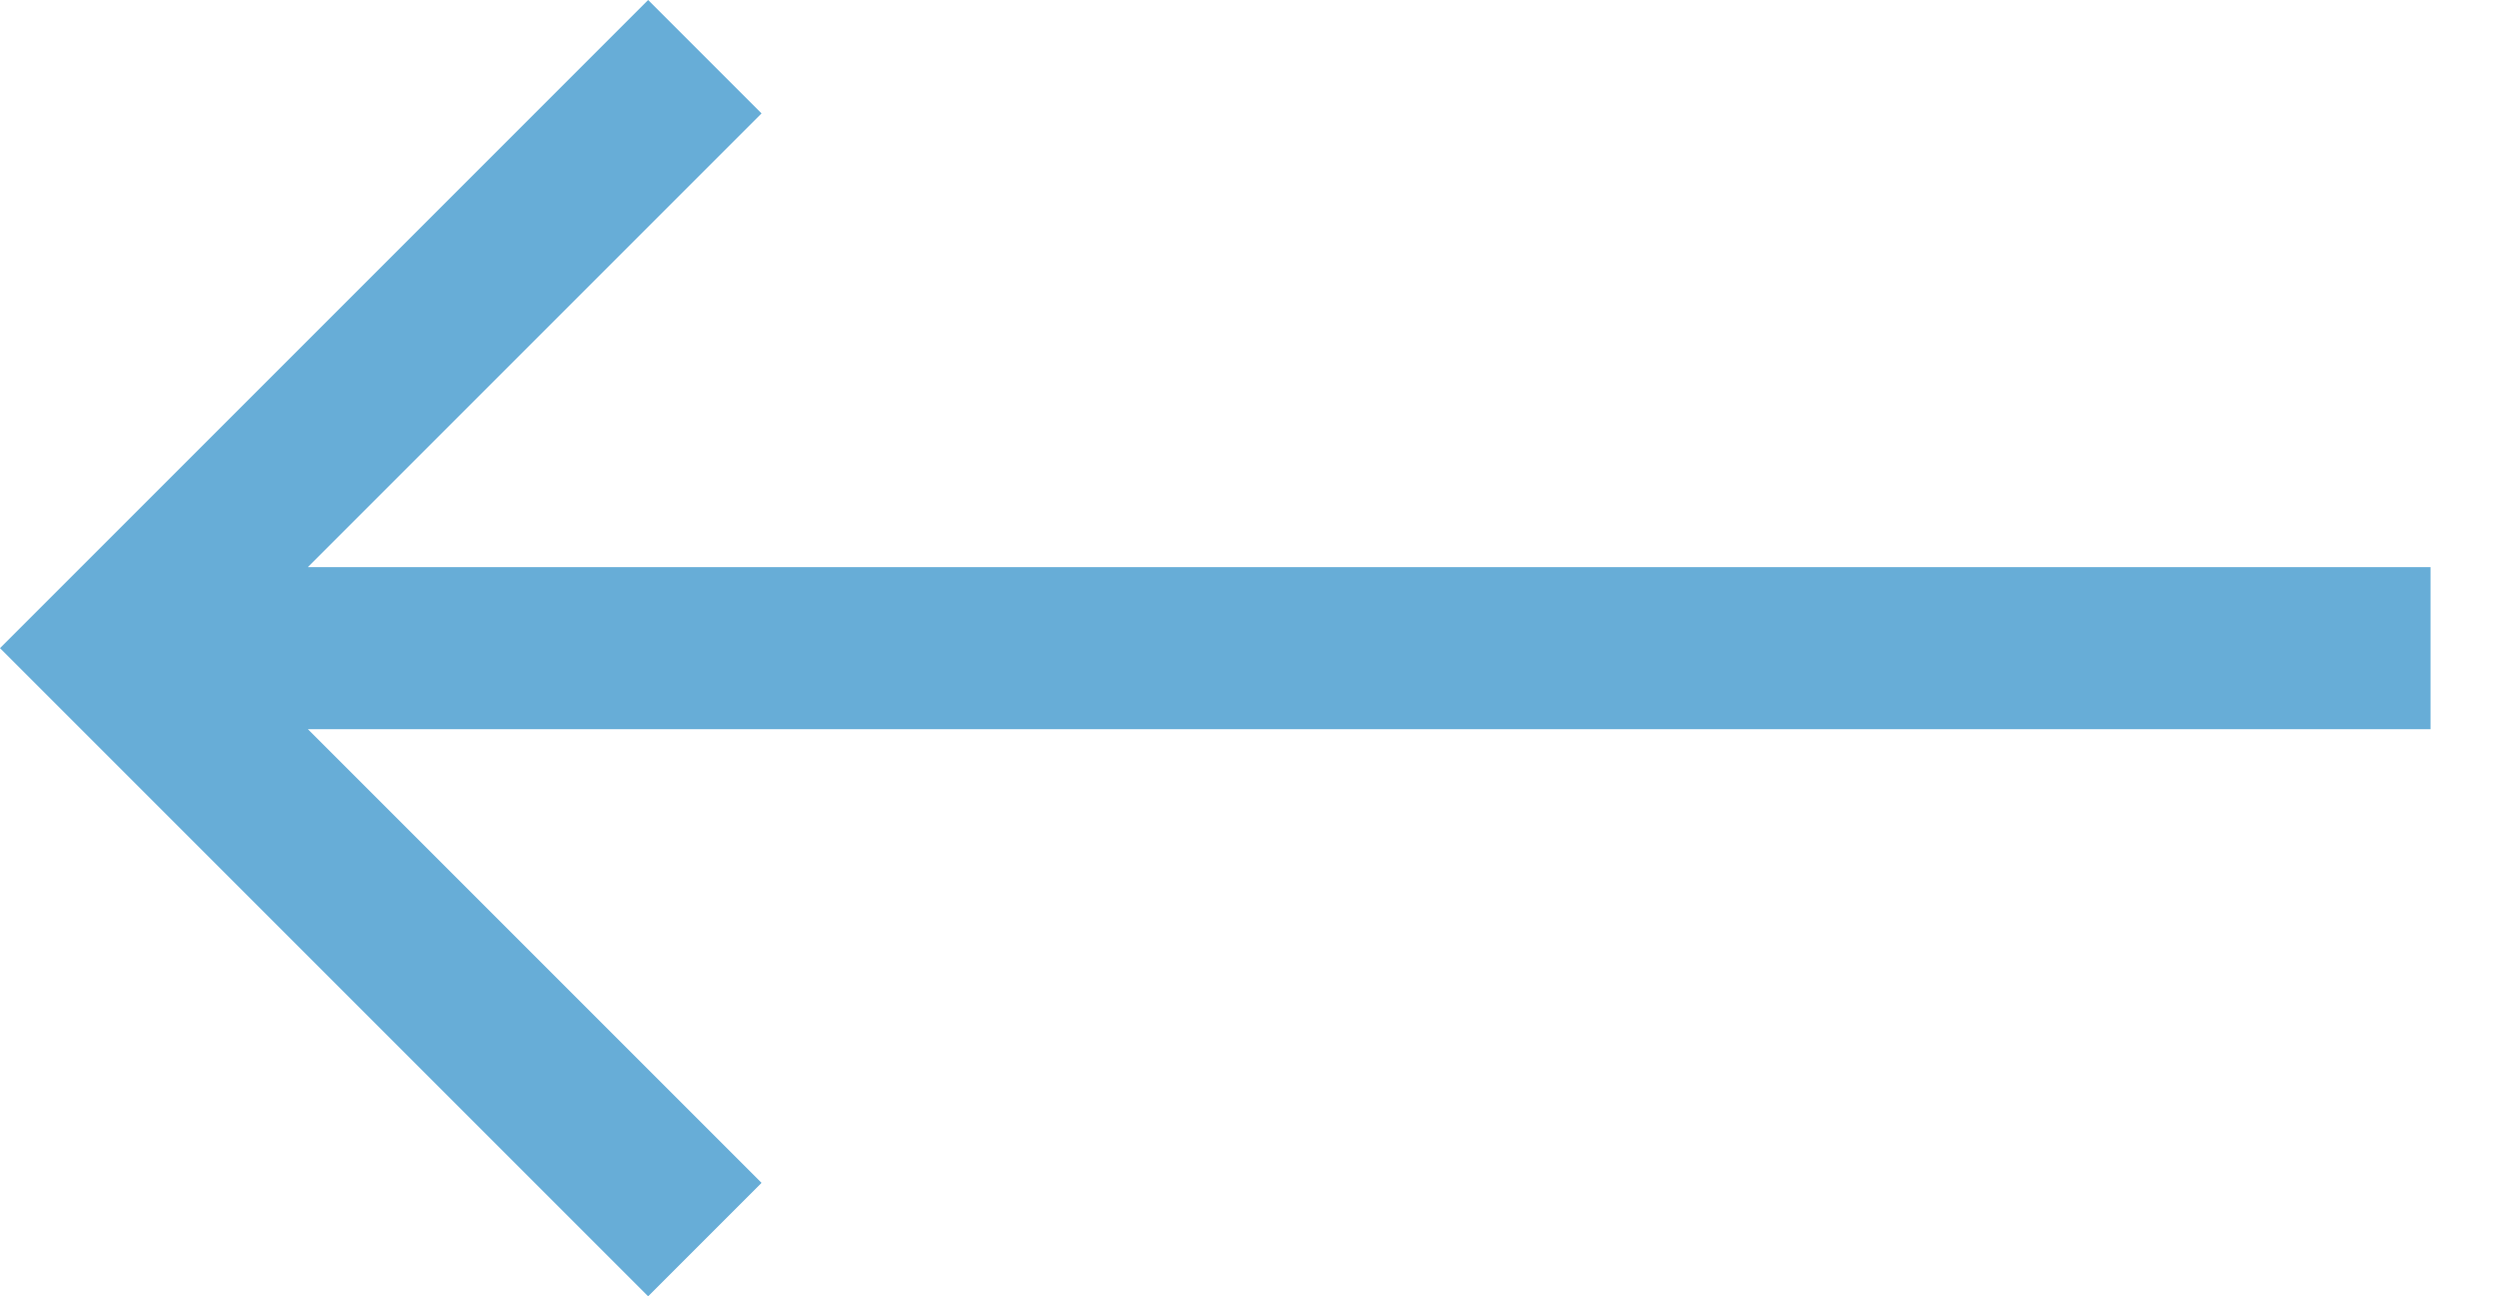<svg width="27" height="14" viewBox="0 0 27 14" fill="none" xmlns="http://www.w3.org/2000/svg">
<path fill-rule="evenodd" clip-rule="evenodd" d="M7 14L8.225 12.775L3.325 7.875L26.25 7.875L26.25 6.125L3.325 6.125L8.225 1.225L7 1.68289e-06L-6.11959e-07 7L7 14Z" fill="url(#paint0_linear_1_321)"/>
<defs>
<linearGradient id="paint0_linear_1_321" x1="26.467" y1="14" x2="-1.676" y2="5.649" gradientUnits="userSpaceOnUse">
<stop stop-color="#67ADD7"/>
<stop offset="1" stop-color="#67ADD7"/>
</linearGradient>
</defs>
</svg>
